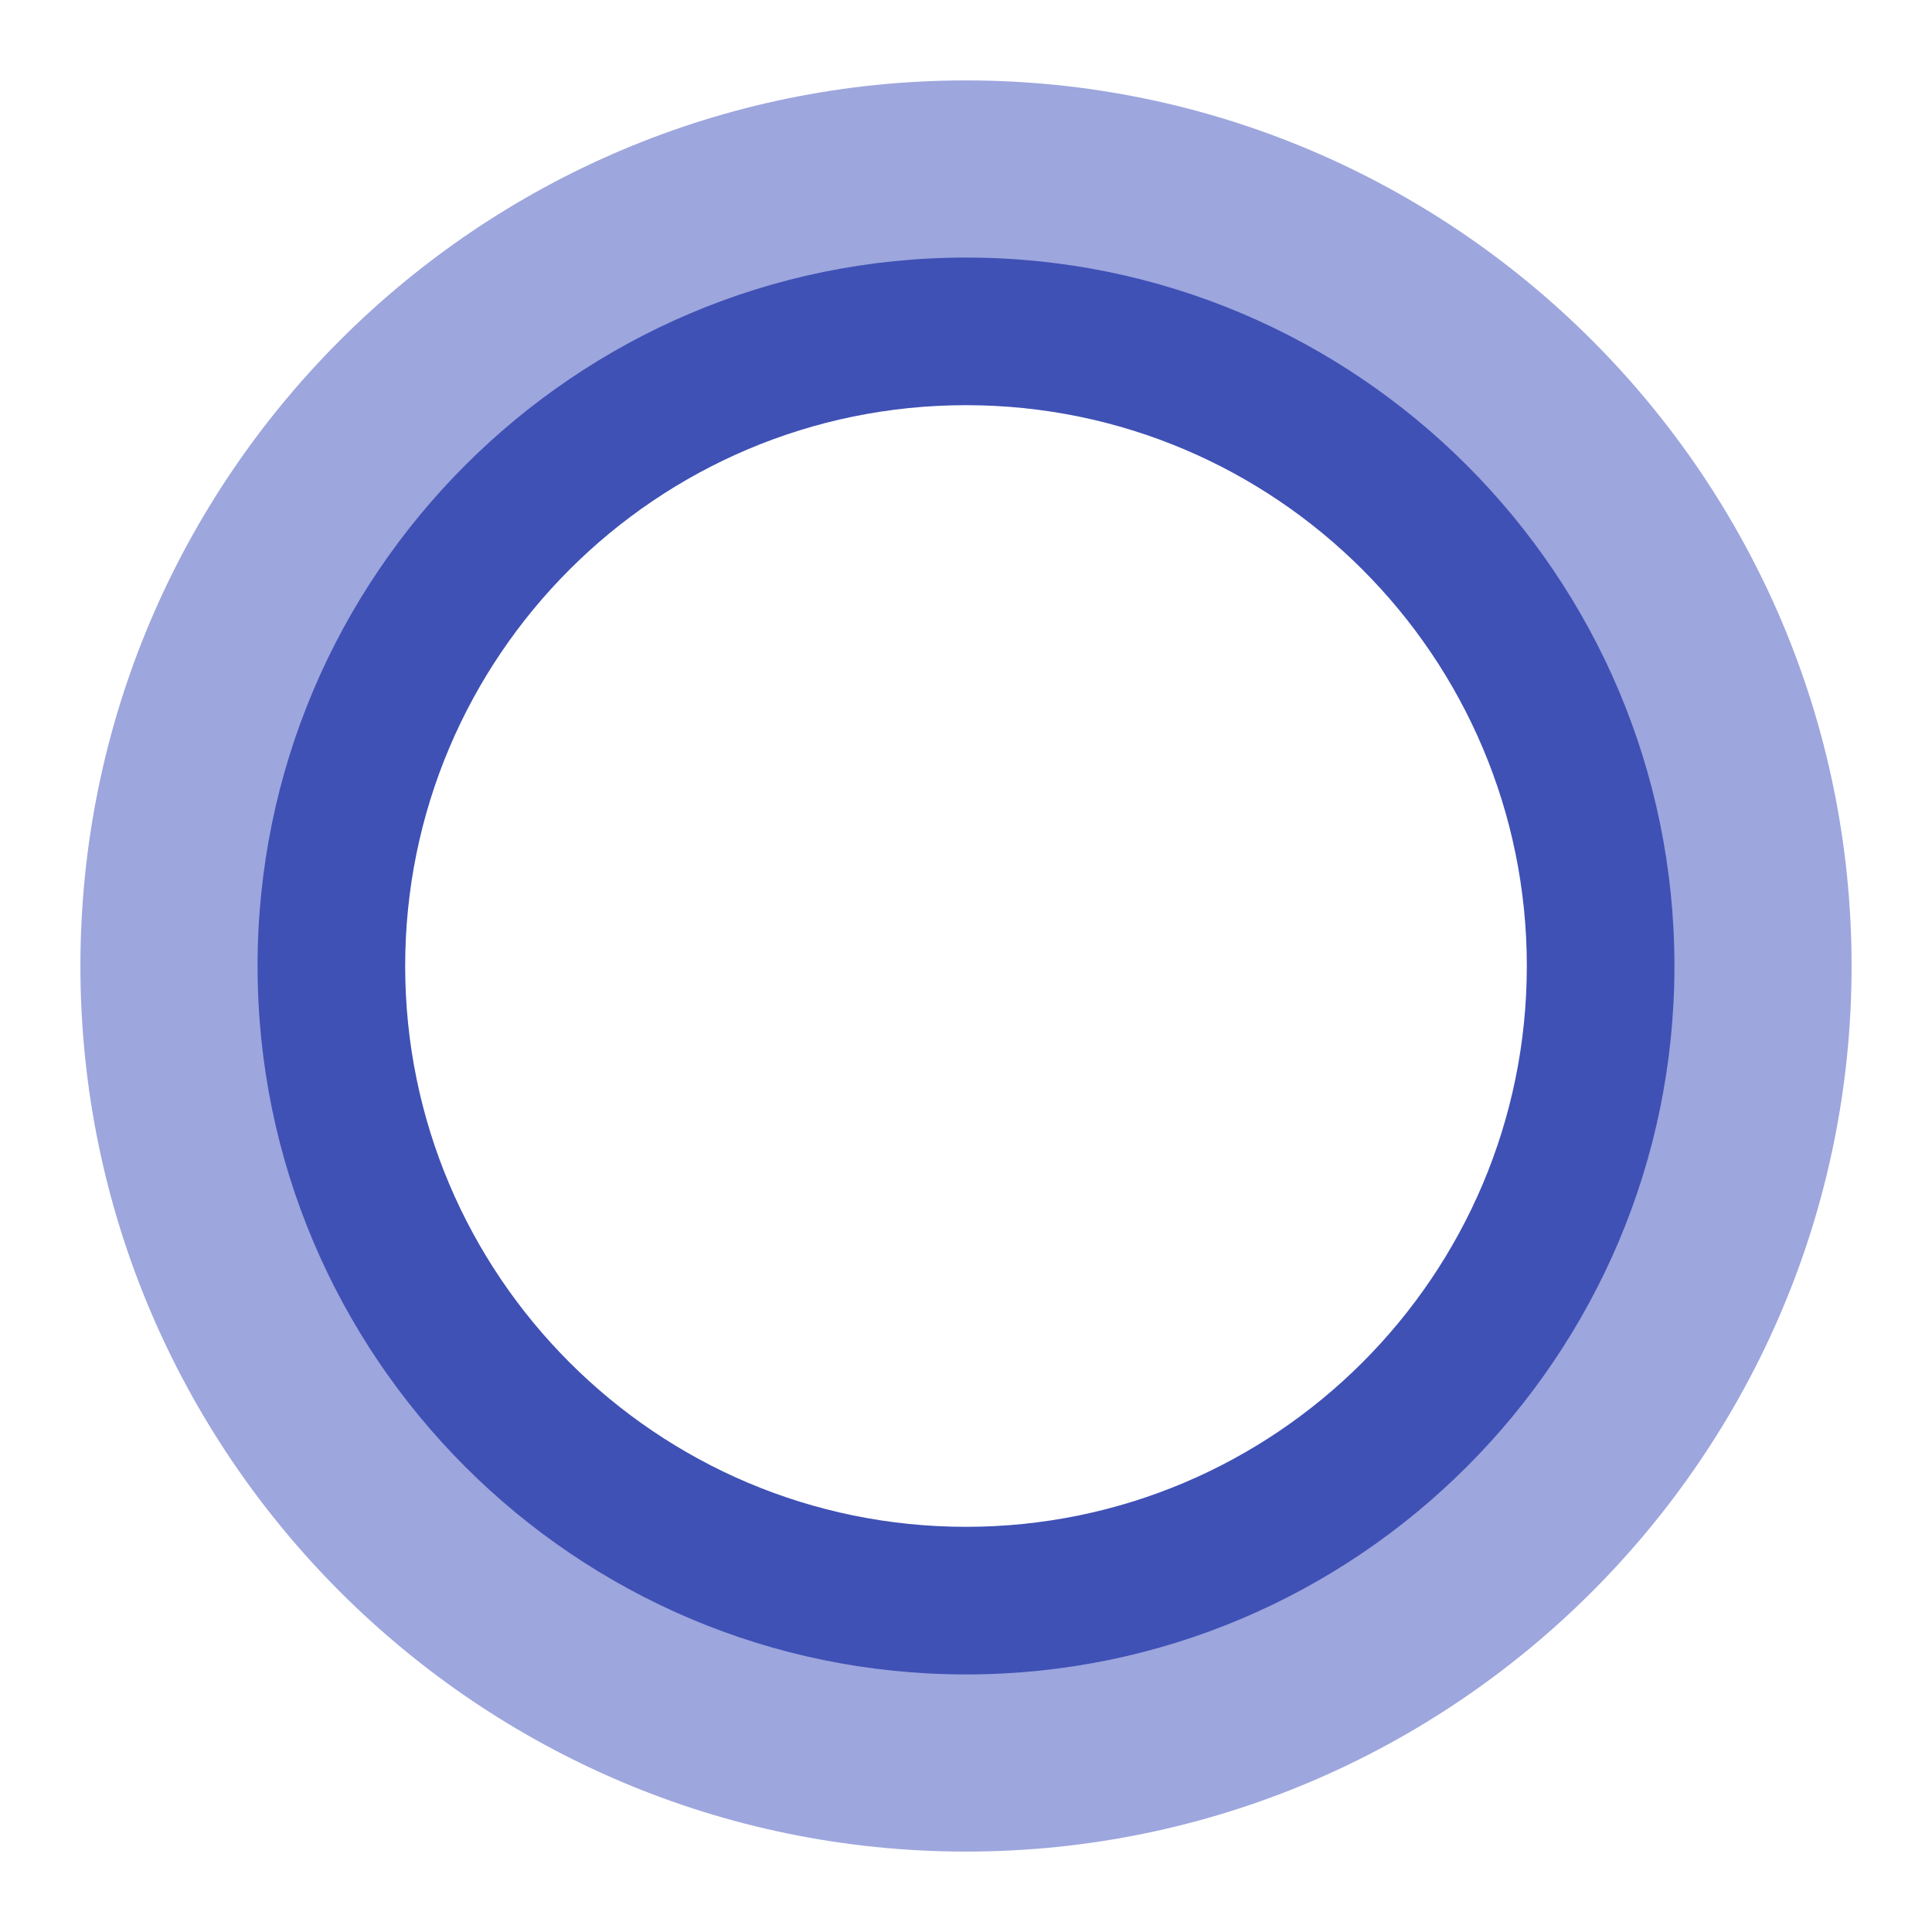 <?xml version="1.0" encoding="UTF-8"?>
<svg xmlns="http://www.w3.org/2000/svg" width="32pt" height="32pt" viewBox="0 0 32 32" version="1.1">
<defs>
<clipPath id="clip1">
  <path d="M 1.332 1.332 L 30.668 1.332 L 30.668 30.668 L 1.332 30.668 Z M 1.332 1.332 "/>
</clipPath>
</defs>
<g id="surface1">
<g clip-path="url(#clip1)" clip-rule="nonzero">
<path style=" stroke:none;fill-rule:nonzero;fill:rgb(61.569%,65.098%,86.667%);fill-opacity:1;" d="M 16 30.668 C 7.914 30.668 1.332 24.086 1.332 16 C 1.332 7.914 7.914 1.332 16 1.332 C 24.086 1.332 30.668 7.914 30.668 16 C 30.668 24.086 24.086 30.668 16 30.668 M 16 5.242 C 10.066 5.242 5.242 10.066 5.242 16 C 5.242 21.934 10.066 26.758 16 26.758 C 21.934 26.758 26.758 21.934 26.758 16 C 26.758 10.066 21.934 5.242 16 5.242 "/>
</g>
<path style=" stroke:none;fill-rule:nonzero;fill:rgb(24.706%,31.765%,70.98%);fill-opacity:1;" d="M 16 27.734 C 9.527 27.734 4.266 22.473 4.266 16 C 4.266 9.527 9.527 4.266 16 4.266 C 22.473 4.266 27.734 9.527 27.734 16 C 27.734 22.473 22.473 27.734 16 27.734 M 16 6.711 C 10.875 6.711 6.711 10.875 6.711 16 C 6.711 21.125 10.875 25.289 16 25.289 C 21.125 25.289 25.289 21.125 25.289 16 C 25.289 10.875 21.125 6.711 16 6.711 "/>
</g>
</svg>
